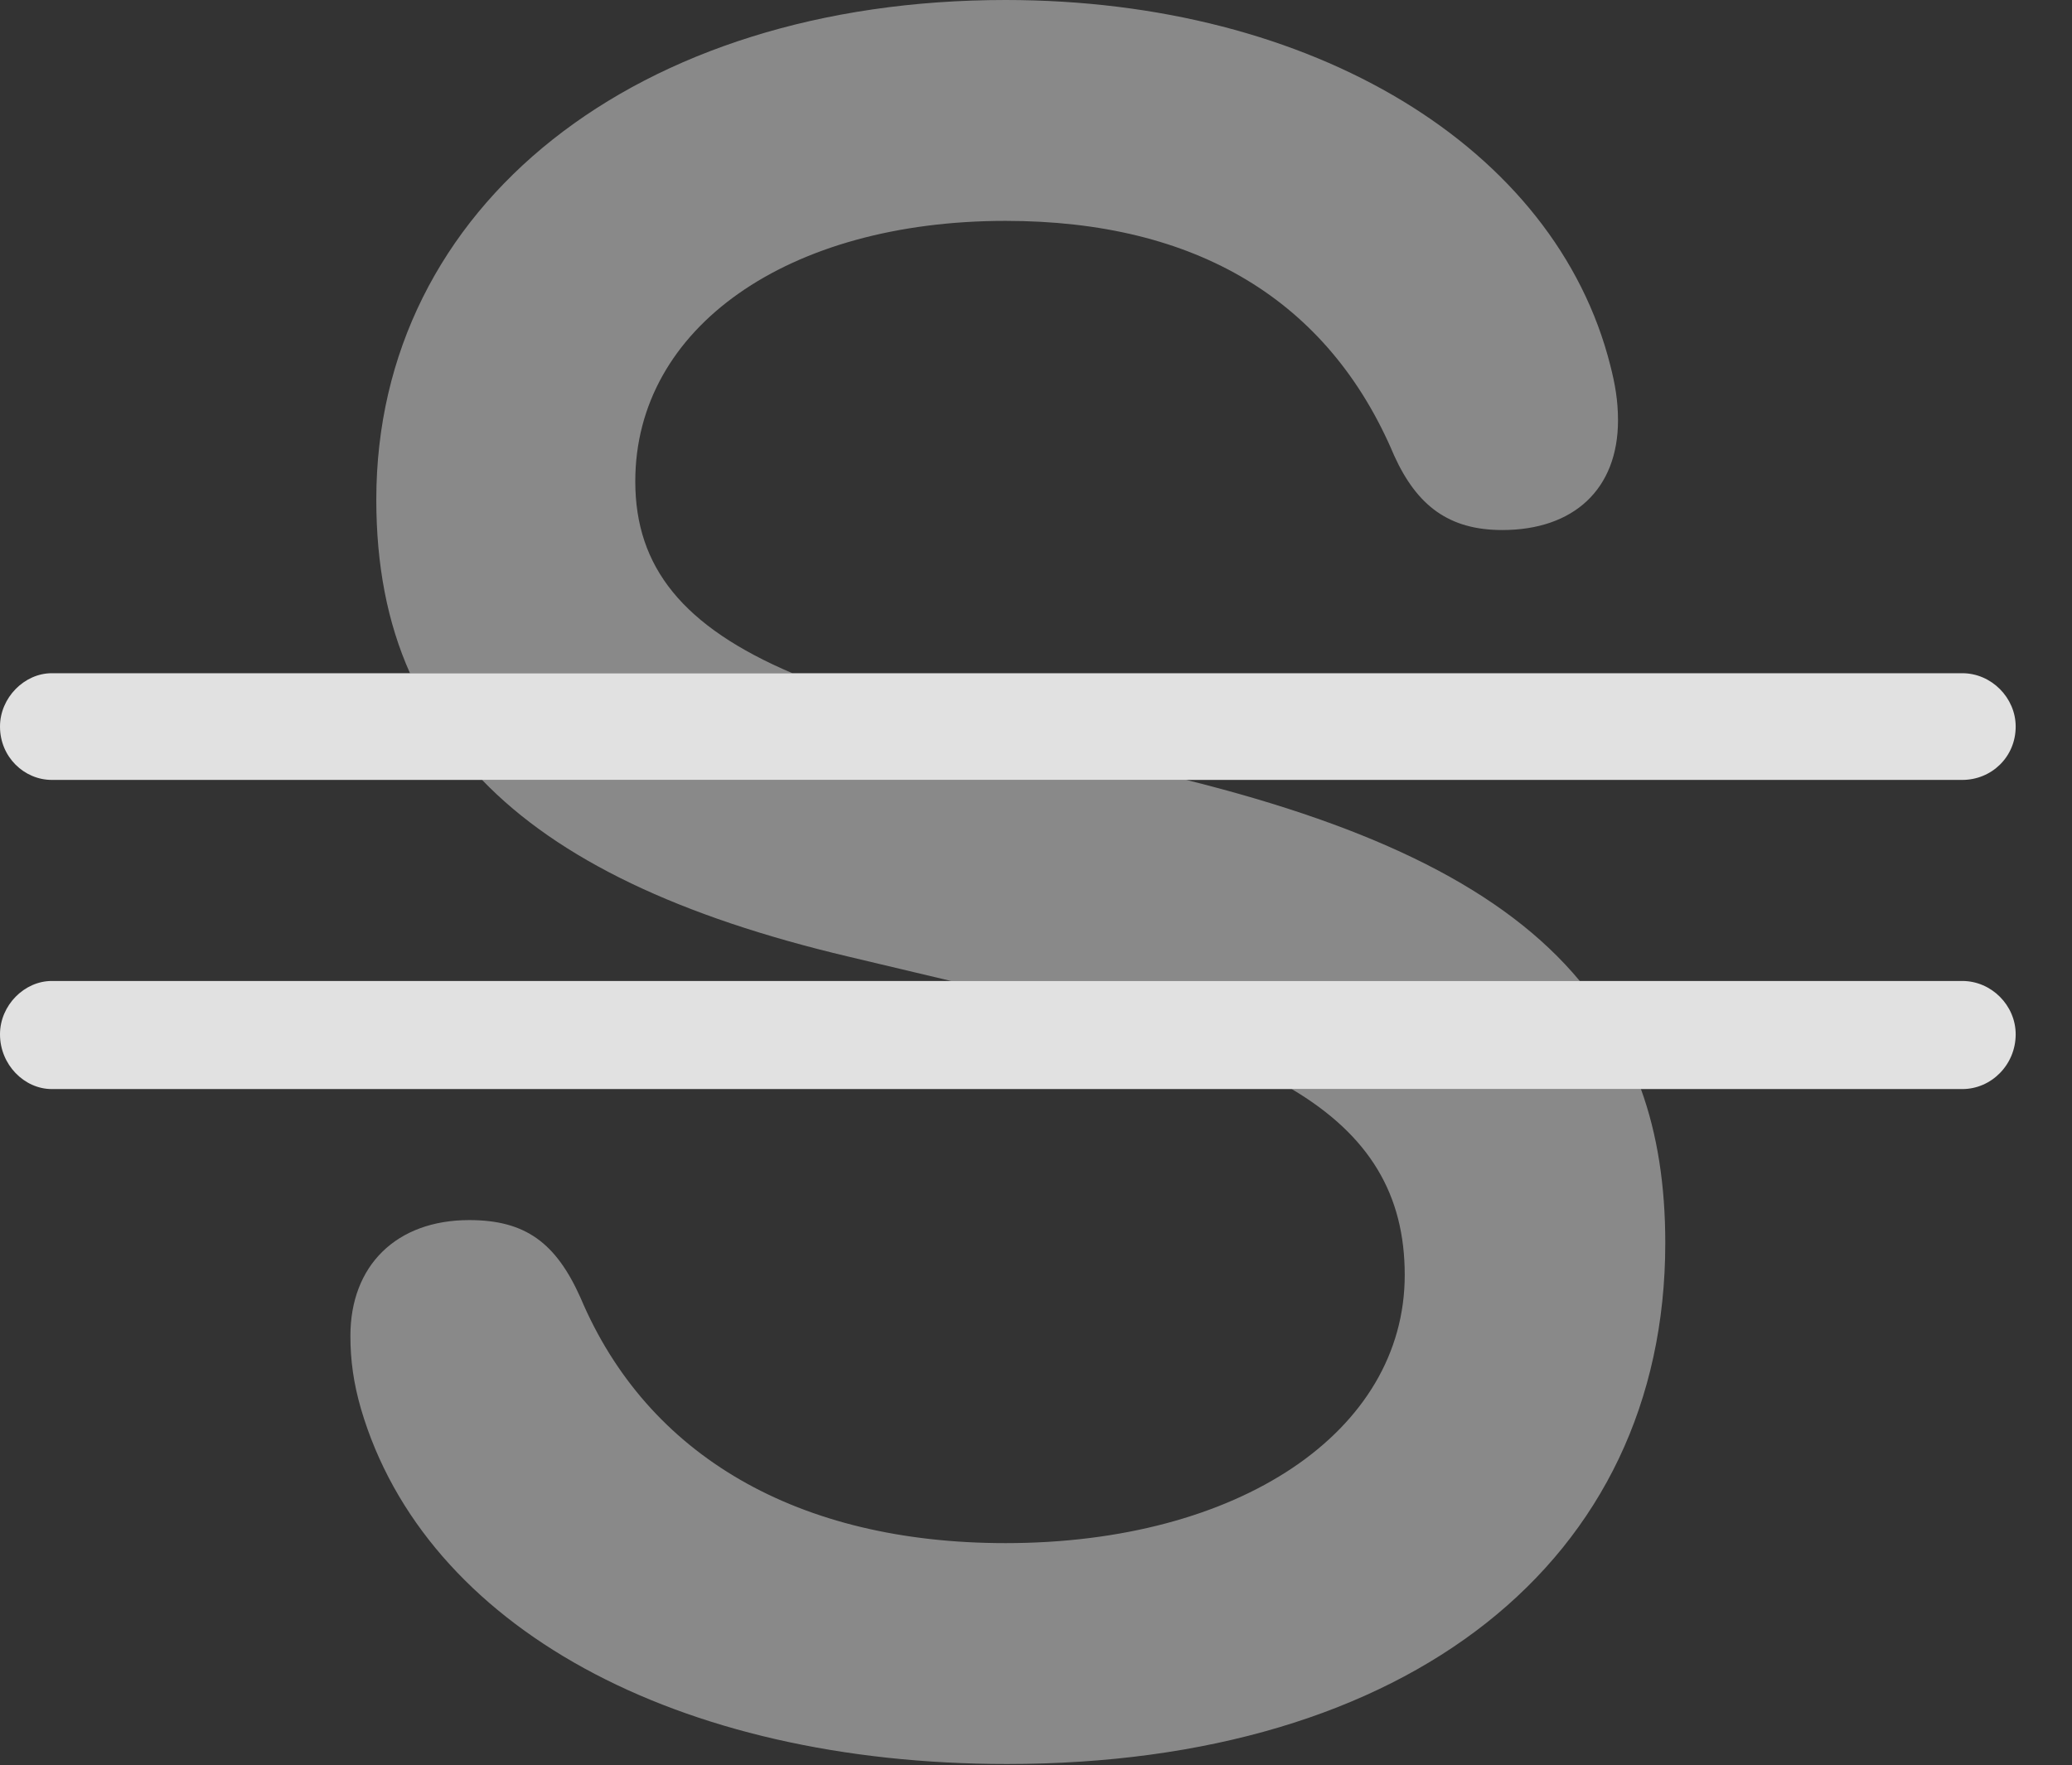 <?xml version="1.0" encoding="UTF-8"?>
<!--Generator: Apple Native CoreSVG 341-->
<!DOCTYPE svg
PUBLIC "-//W3C//DTD SVG 1.1//EN"
       "http://www.w3.org/Graphics/SVG/1.1/DTD/svg11.dtd">
<svg version="1.1" xmlns="http://www.w3.org/2000/svg" xmlns:xlink="http://www.w3.org/1999/xlink" viewBox="0 0 13.281 11.318">
 <rect x="0" y="0" width="13.281" height="11.318" fill="#333333" stroke="none"/>
 <g>
  <rect height="11.318" opacity="0" width="13.281" x="0" y="0"/>
  <path d="M10.674 7.969C10.674 10.01 9.023 11.309 6.455 11.309C4.336 11.309 2.725 10.43 2.314 9.033C2.266 8.867 2.246 8.721 2.246 8.564C2.246 8.115 2.539 7.822 3.008 7.822C3.369 7.822 3.564 7.969 3.721 8.32C4.15 9.336 5.117 9.893 6.445 9.893C7.939 9.893 9.004 9.18 9.004 8.174C9.004 7.661 8.781 7.28 8.28 6.982L10.518 6.982C10.624 7.274 10.674 7.602 10.674 7.969ZM10.126 6.289L6.096 6.289L5.439 6.133C4.36 5.878 3.583 5.512 3.09 5L7.604 5C8.824 5.304 9.644 5.709 10.126 6.289ZM10.322 2.344C10.352 2.461 10.371 2.568 10.371 2.695C10.371 3.135 10.088 3.398 9.629 3.398C9.287 3.398 9.082 3.242 8.936 2.92C8.516 1.924 7.666 1.416 6.445 1.416C5.049 1.416 4.072 2.1 4.072 3.086C4.072 3.636 4.377 4.017 5.079 4.316L2.628 4.316C2.482 3.99 2.412 3.62 2.412 3.203C2.412 1.318 4.082 0 6.445 0C8.418 0 9.971 0.947 10.322 2.344Z" fill="white" fill-opacity="0.425"/>
  <path d="M12.92 6.631C12.92 6.826 12.764 6.982 12.578 6.982L0.332 6.982C0.156 6.982 0 6.826 0 6.631C0 6.445 0.156 6.289 0.332 6.289L12.578 6.289C12.764 6.289 12.92 6.445 12.92 6.631Z" fill="white" fill-opacity="0.85"/>
  <path d="M0.332 5L12.578 5C12.764 5 12.92 4.854 12.92 4.658C12.92 4.473 12.764 4.316 12.578 4.316L0.332 4.316C0.156 4.316 0 4.473 0 4.658C0 4.854 0.156 5 0.332 5Z" fill="white" fill-opacity="0.85"/>
 </g>
</svg>
